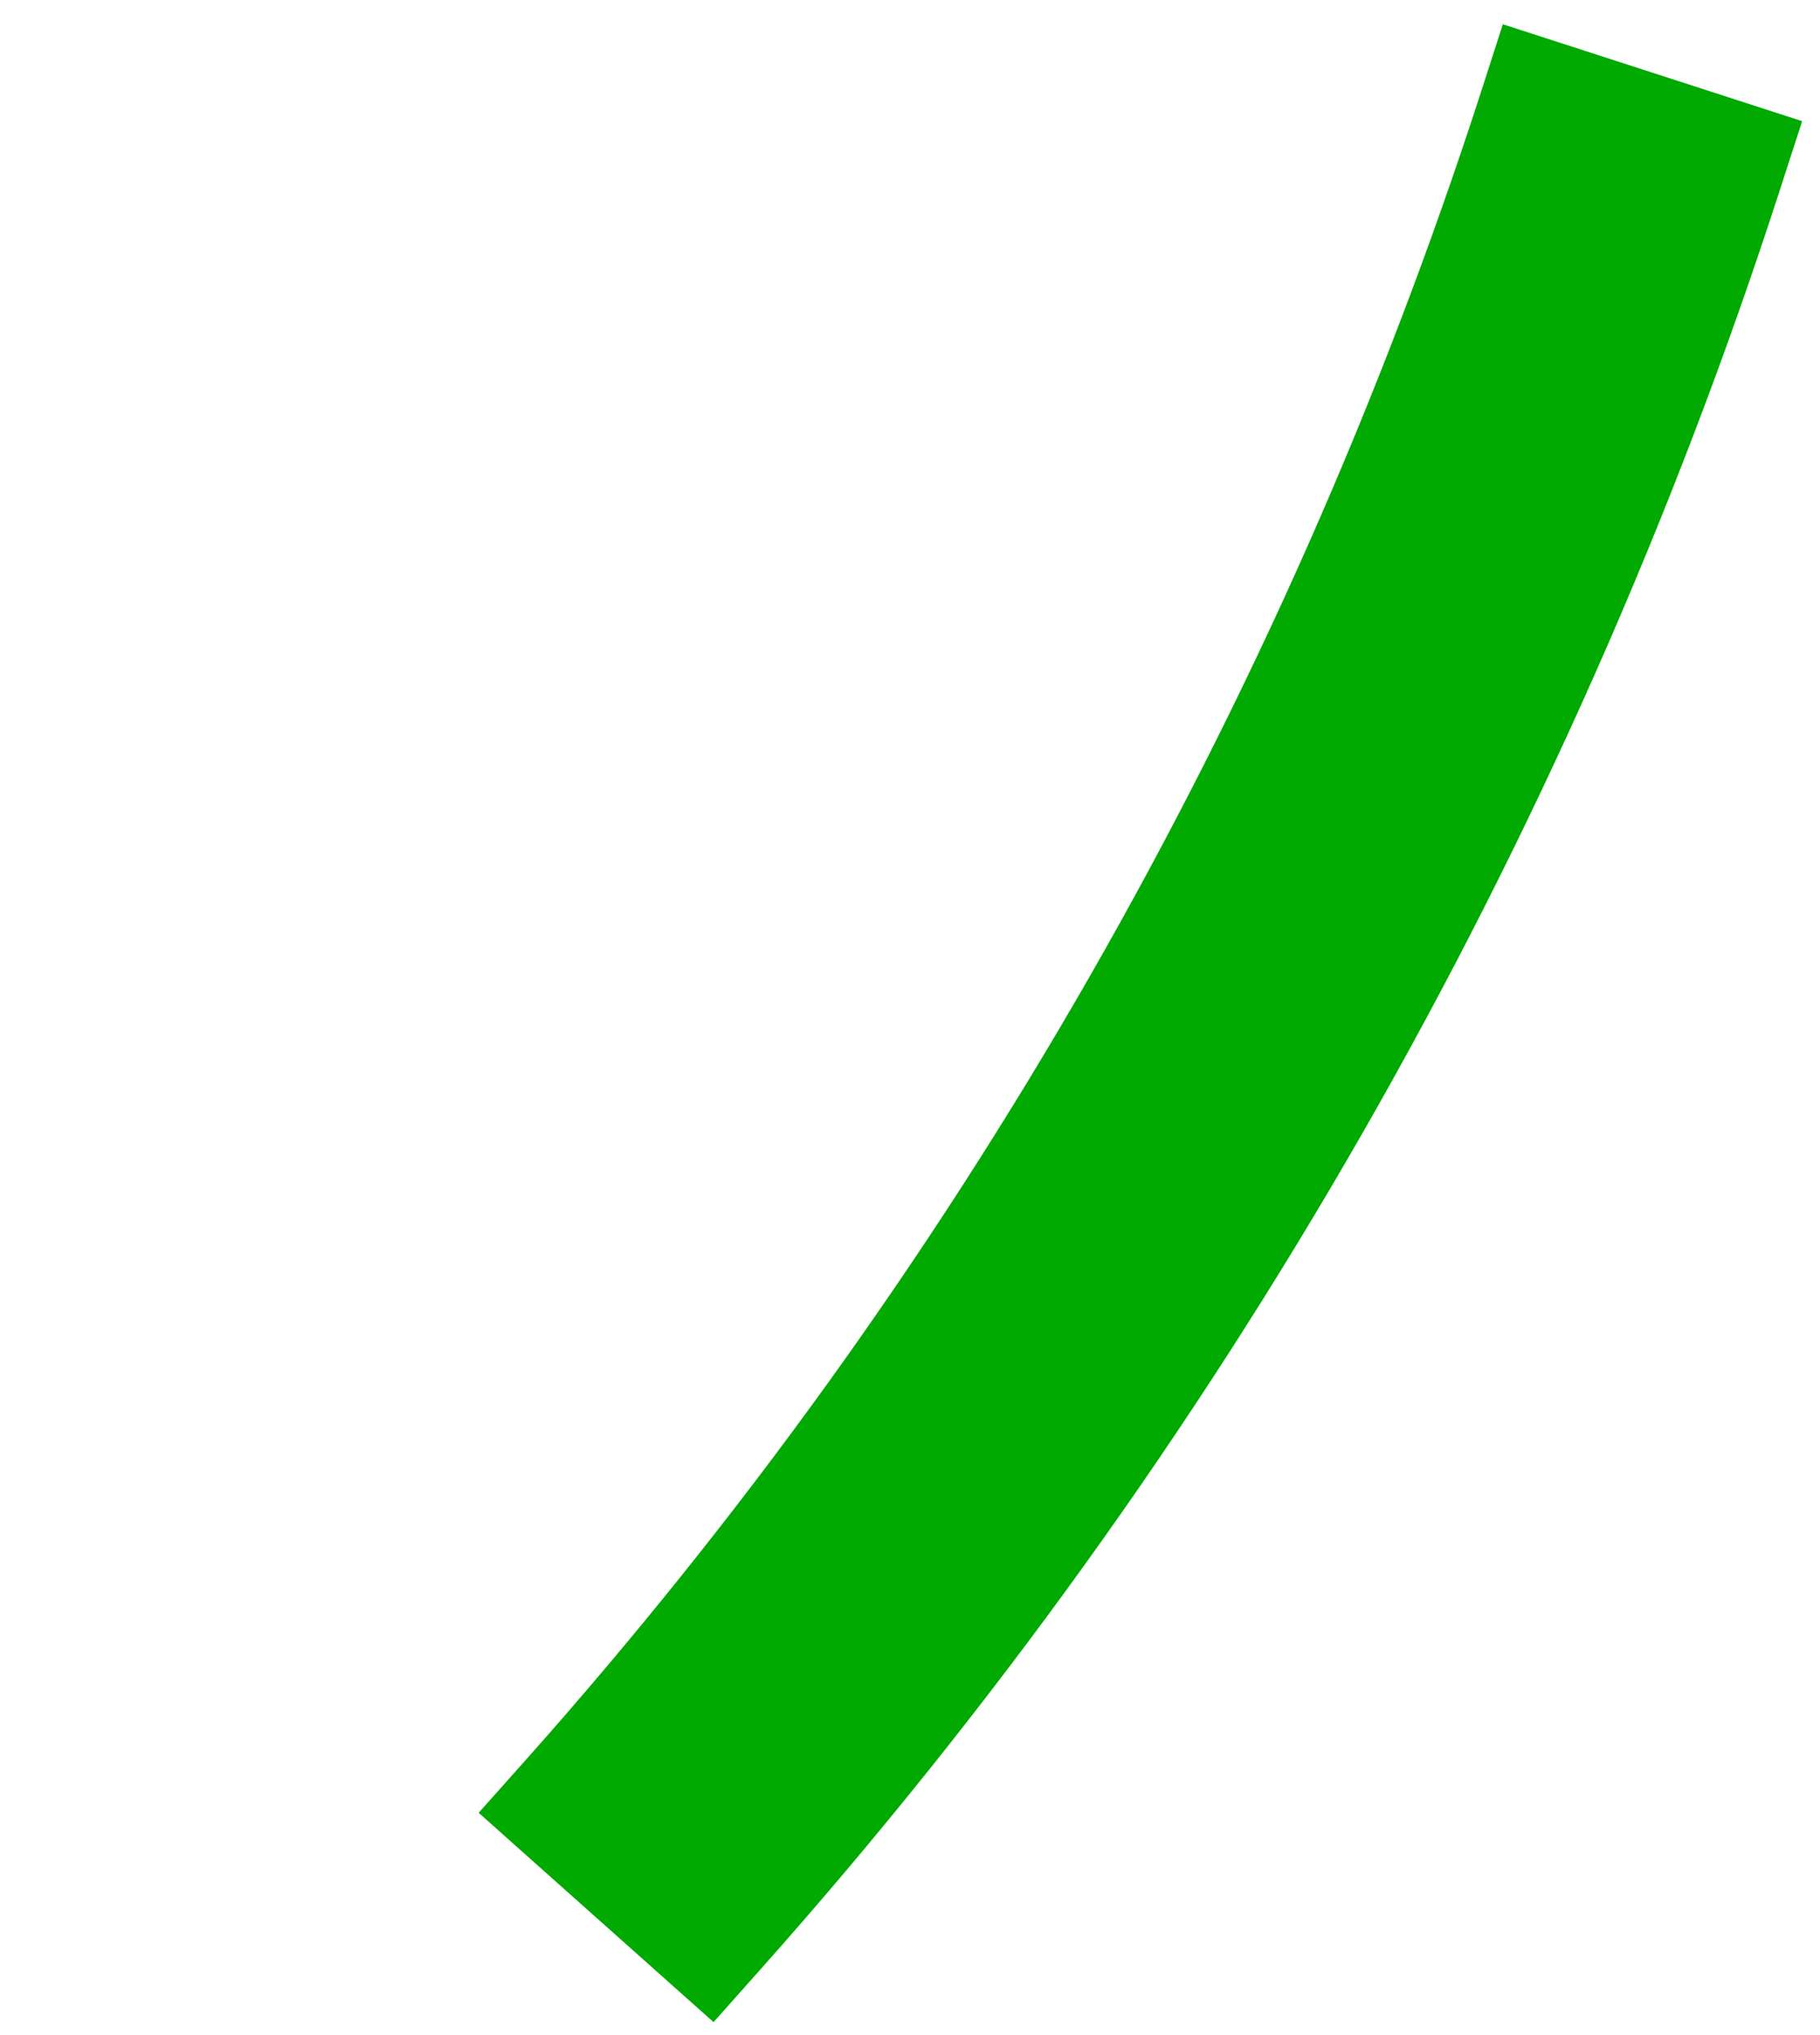 <svg width="51" height="57" viewBox="0 0 51 57" fill="none" xmlns="http://www.w3.org/2000/svg">
<path d="M48.932 4.988L49.24 4.037L48.289 3.729L43.709 2.247L42.757 1.939L42.45 2.89C36.824 20.276 27.643 36.301 15.49 49.947L14.825 50.693L15.571 51.358L19.166 54.56L19.913 55.225L20.578 54.478C33.36 40.127 43.016 23.273 48.932 4.988Z" fill="#00AA00" stroke="#00AA00" stroke-width="2"/>
</svg>
